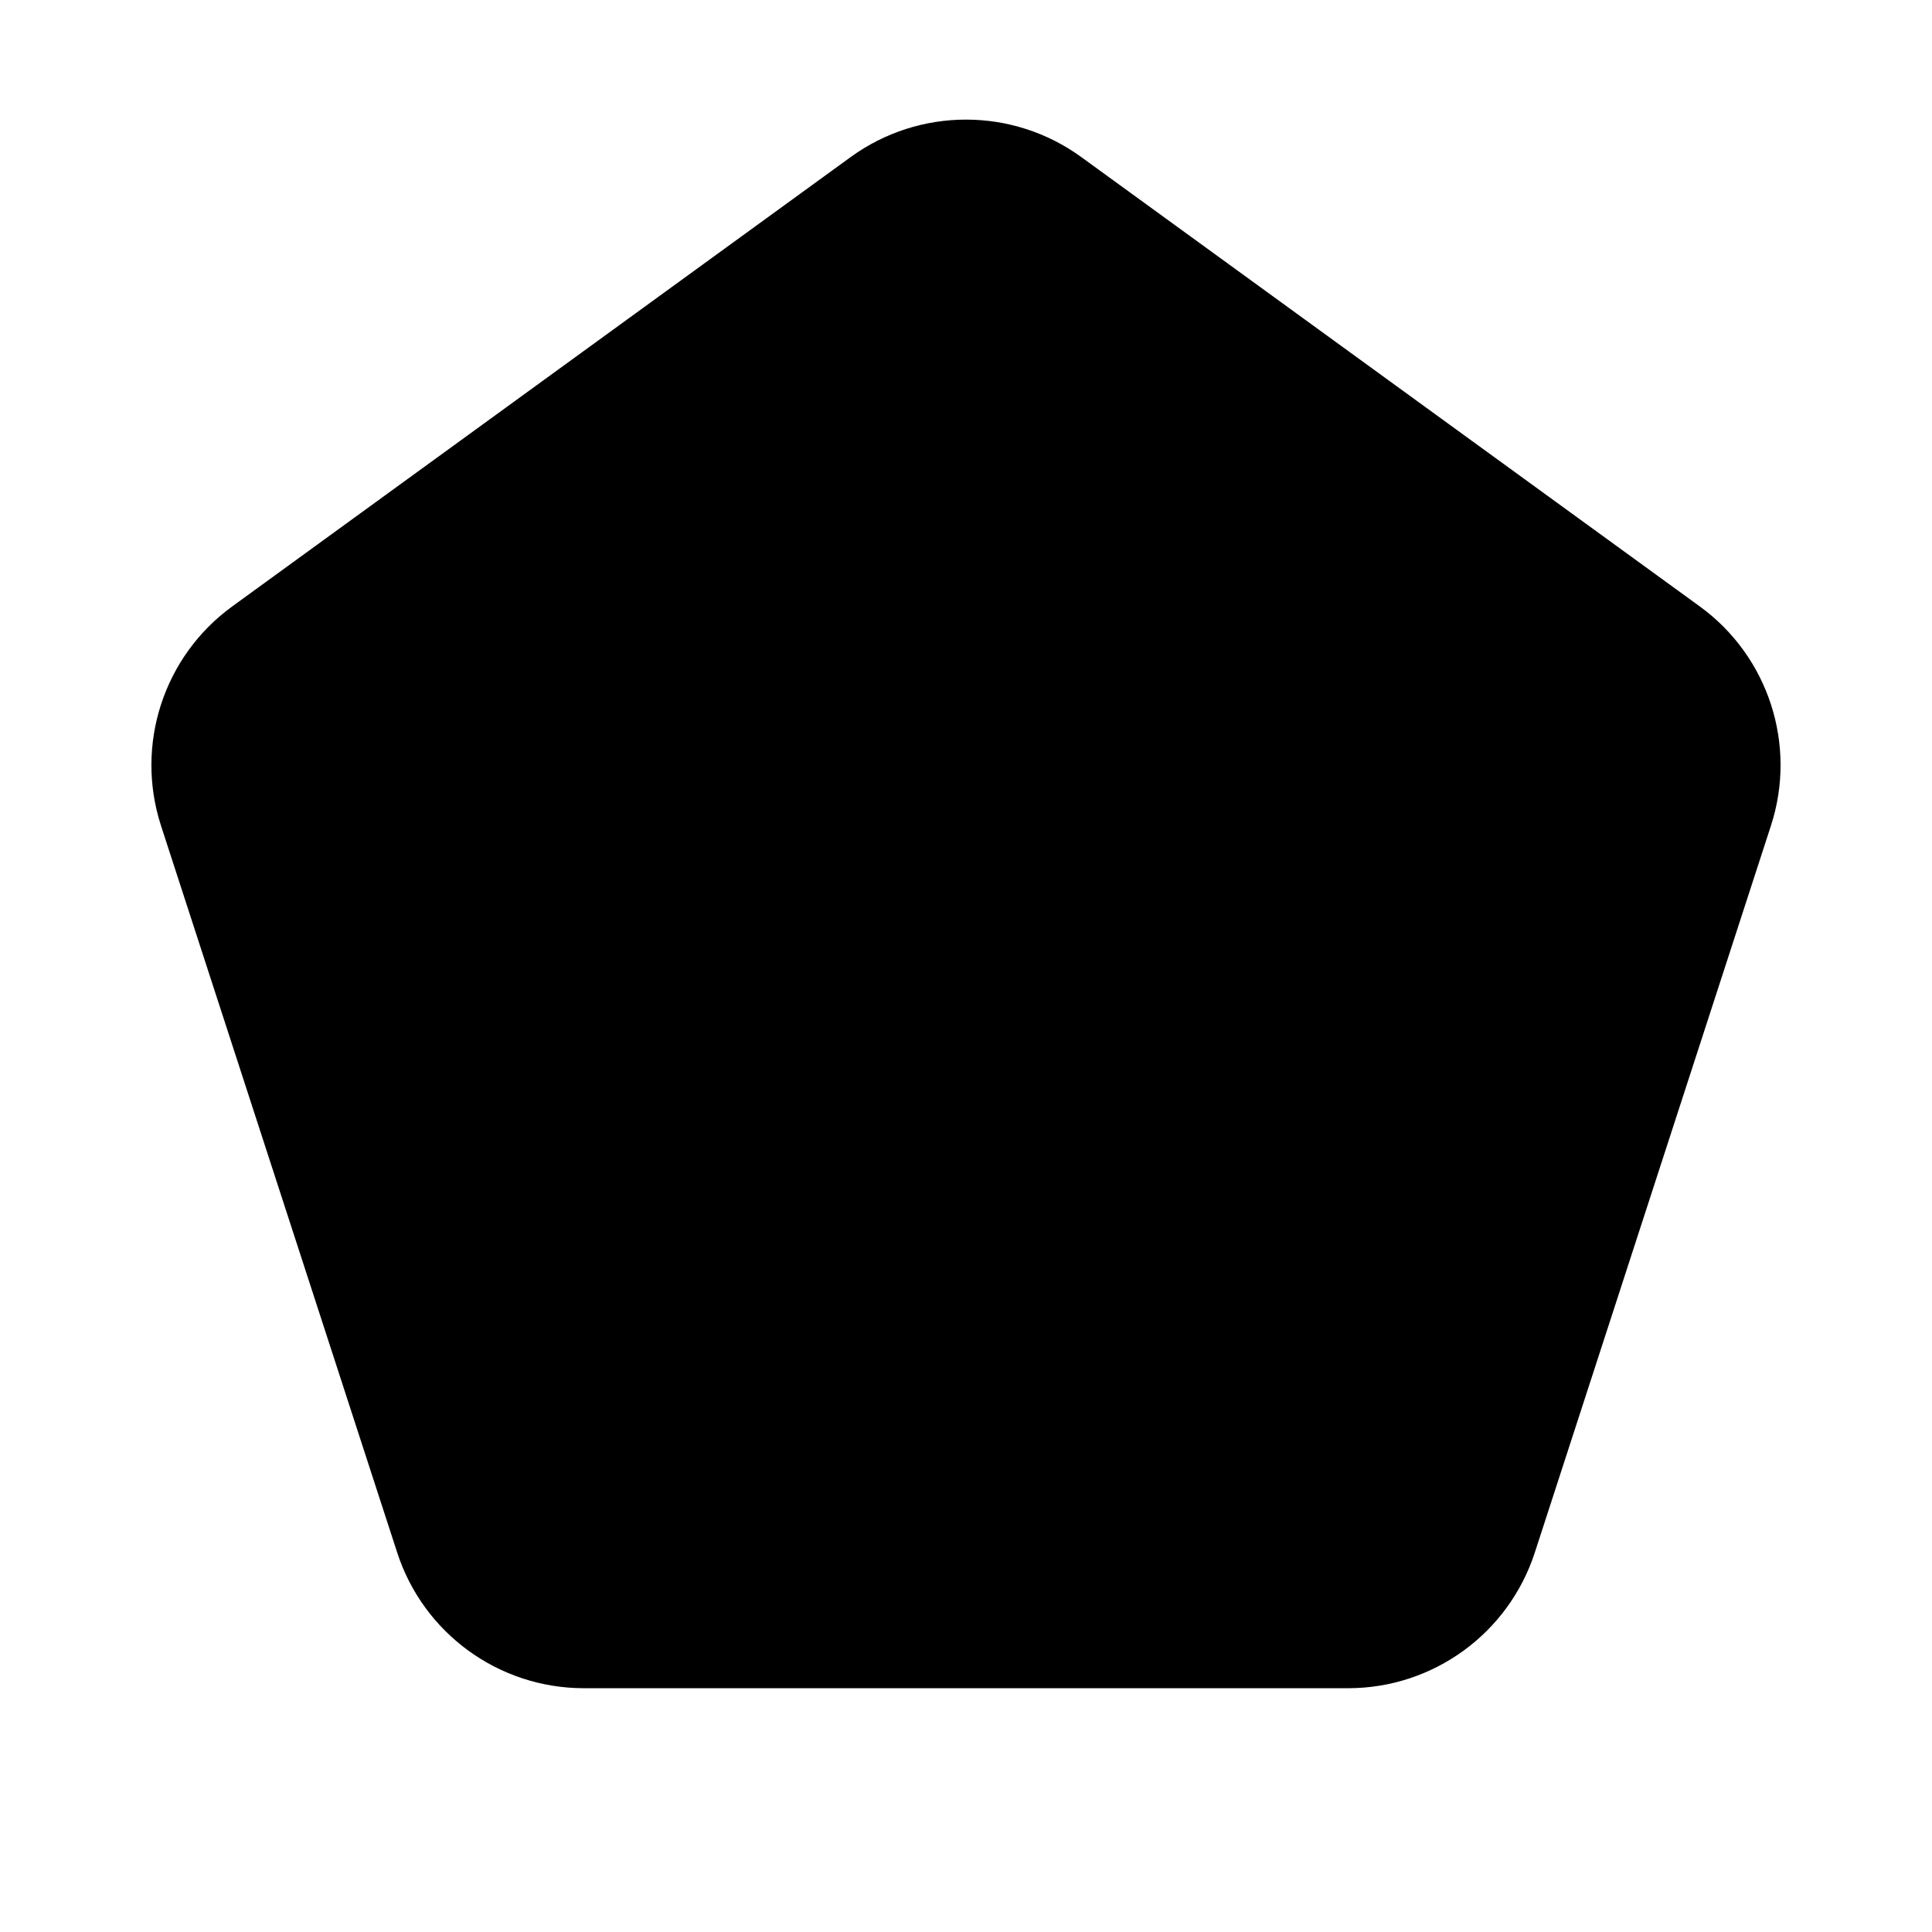 <svg xmlns="http://www.w3.org/2000/svg" viewBox="0 0 32 32" fill="none"><path d="M17.91 2.602C16.771 1.774 15.229 1.774 14.089 2.602L3.848 10.043C2.709 10.87 2.232 12.337 2.667 13.677L6.579 25.716C7.014 27.055 8.262 27.962 9.67 27.962H22.33C23.738 27.962 24.985 27.055 25.421 25.716L29.332 13.677C29.768 12.337 29.291 10.87 28.152 10.043L17.91 2.602Z" fill="currentColor"/></svg>